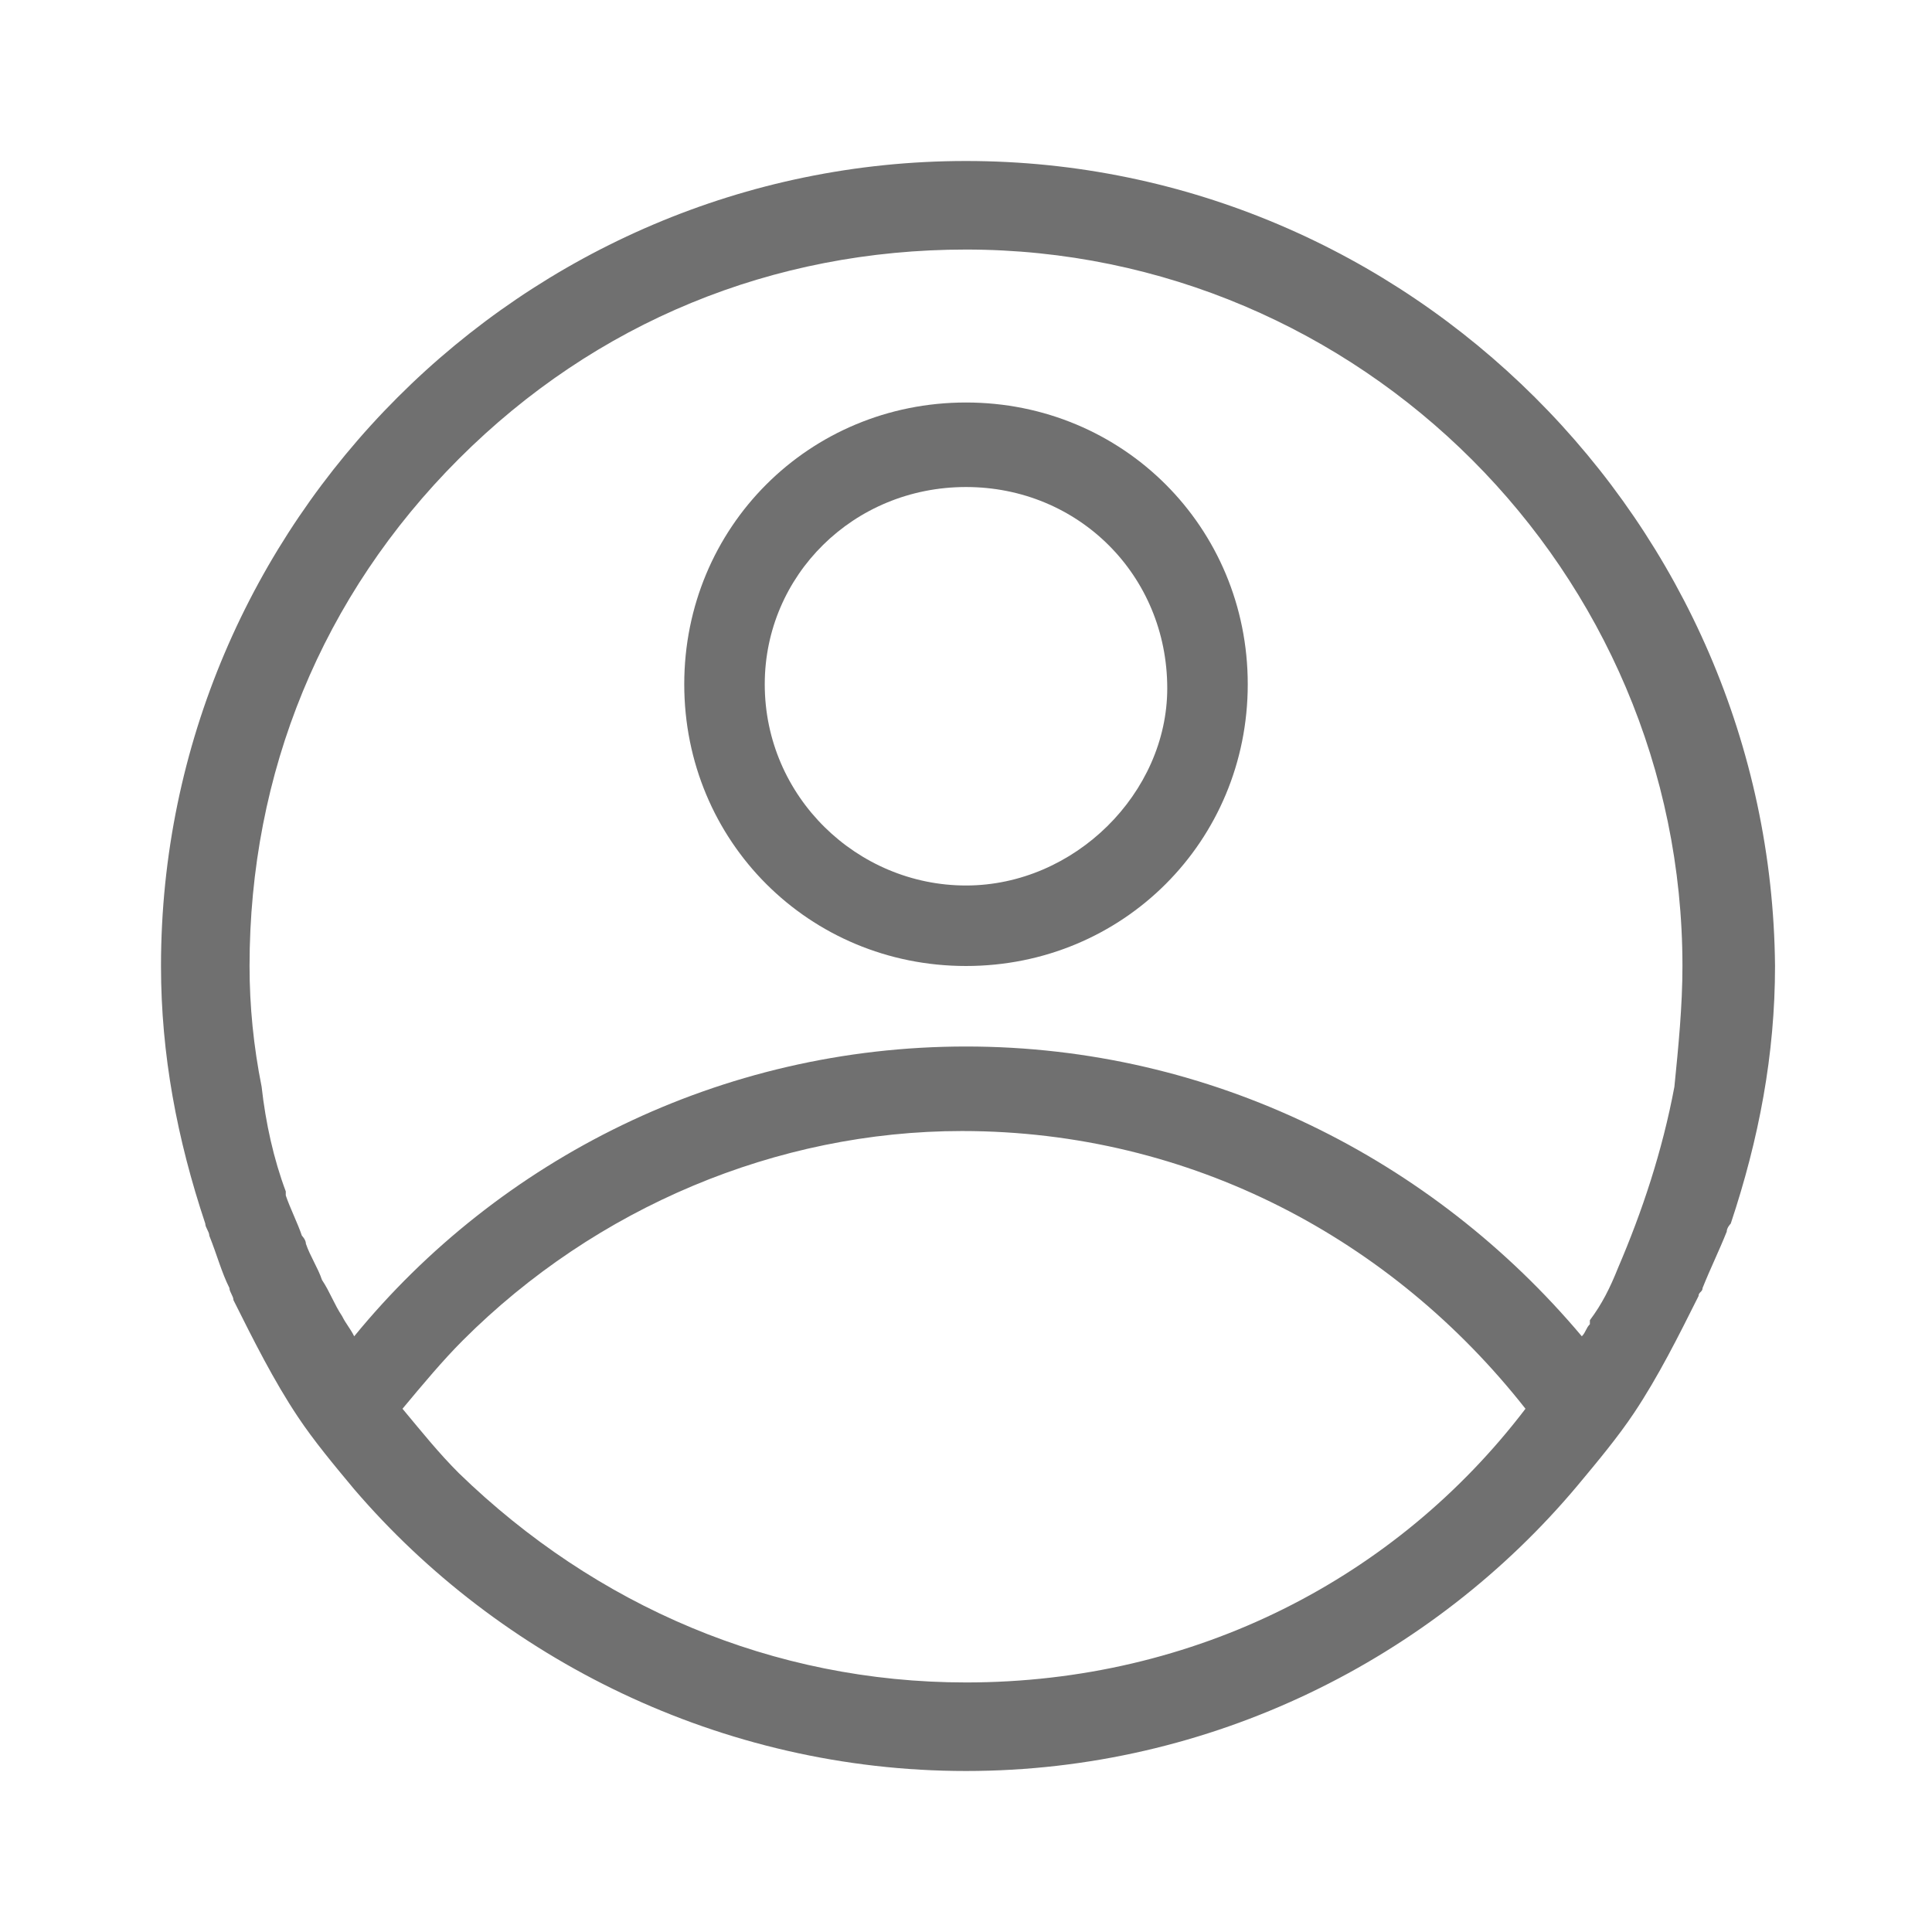 <?xml version="1.0" standalone="no"?><!DOCTYPE svg PUBLIC "-//W3C//DTD SVG 1.1//EN" "http://www.w3.org/Graphics/SVG/1.1/DTD/svg11.dtd"><svg t="1712560846199" class="icon" viewBox="0 0 1024 1024" version="1.1" xmlns="http://www.w3.org/2000/svg" p-id="4367" xmlns:xlink="http://www.w3.org/1999/xlink" width="200" height="200"><path d="M512 213.333c-83.2 0-149.333 66.133-149.333 149.333s66.133 149.333 149.333 149.333 149.333-66.133 149.333-149.333-66.133-149.333-149.333-149.333z m0 256c-57.6 0-106.667-46.933-106.667-106.667 0-57.6 46.933-104.533 106.667-104.533s106.667 46.933 106.667 106.667c0 55.467-49.067 104.533-106.667 104.533z" fill="#707070" p-id="4368"></path><path d="M512 85.333C277.333 85.333 85.333 277.333 85.333 512c0 46.933 8.533 91.733 23.467 136.533 0 2.133 2.133 4.267 2.133 6.4 4.267 10.667 6.4 19.2 10.667 27.733 0 2.133 2.133 4.267 2.133 6.4 10.667 21.333 21.333 42.667 34.133 61.867 8.533 12.8 19.2 25.6 29.867 38.4 76.8 89.6 194.133 149.333 324.267 149.333s247.467-59.733 324.267-151.467c10.667-12.8 21.333-25.6 29.867-38.4 12.8-19.2 23.467-40.533 34.133-61.867 0-2.133 2.133-2.133 2.133-4.267 4.267-10.667 8.533-19.2 12.8-29.867 0-2.133 2.133-4.267 2.133-4.267 14.933-44.8 23.467-89.6 23.467-136.533C938.667 277.333 746.667 85.333 512 85.333z m0 806.4c-102.4 0-196.267-40.533-268.8-110.933-10.667-10.667-19.2-21.333-29.867-34.133 10.667-12.8 21.333-25.6 32-36.267 70.4-70.4 166.4-110.933 264.533-110.933 121.6 0 228.267 57.6 298.667 147.2-68.267 89.6-174.933 145.067-296.533 145.067zM887.467 576c-6.4 34.133-17.067 66.133-29.867 96-4.267 10.667-8.533 19.2-14.933 27.733v2.133c-2.133 2.133-2.133 4.267-4.267 6.4C759.467 614.4 642.133 554.667 512 554.667c-130.133 0-247.467 59.733-324.267 153.6-2.133-4.267-4.267-6.4-6.4-10.667-4.267-6.4-6.4-12.8-10.667-19.2-2.133-6.4-6.4-12.8-8.533-19.2 0-2.133-2.133-4.267-2.133-4.267-2.133-6.4-6.4-14.933-8.533-21.333v-2.133c-6.4-17.067-10.667-36.267-12.8-55.467-4.267-21.333-6.4-42.667-6.4-64 0-102.4 38.4-196.267 110.933-268.8C315.733 170.667 409.6 132.267 512 132.267c209.067 0 379.733 170.667 379.733 379.733 0 21.333-2.133 42.667-4.267 64z" fill="#707070" p-id="4369"></path></svg>